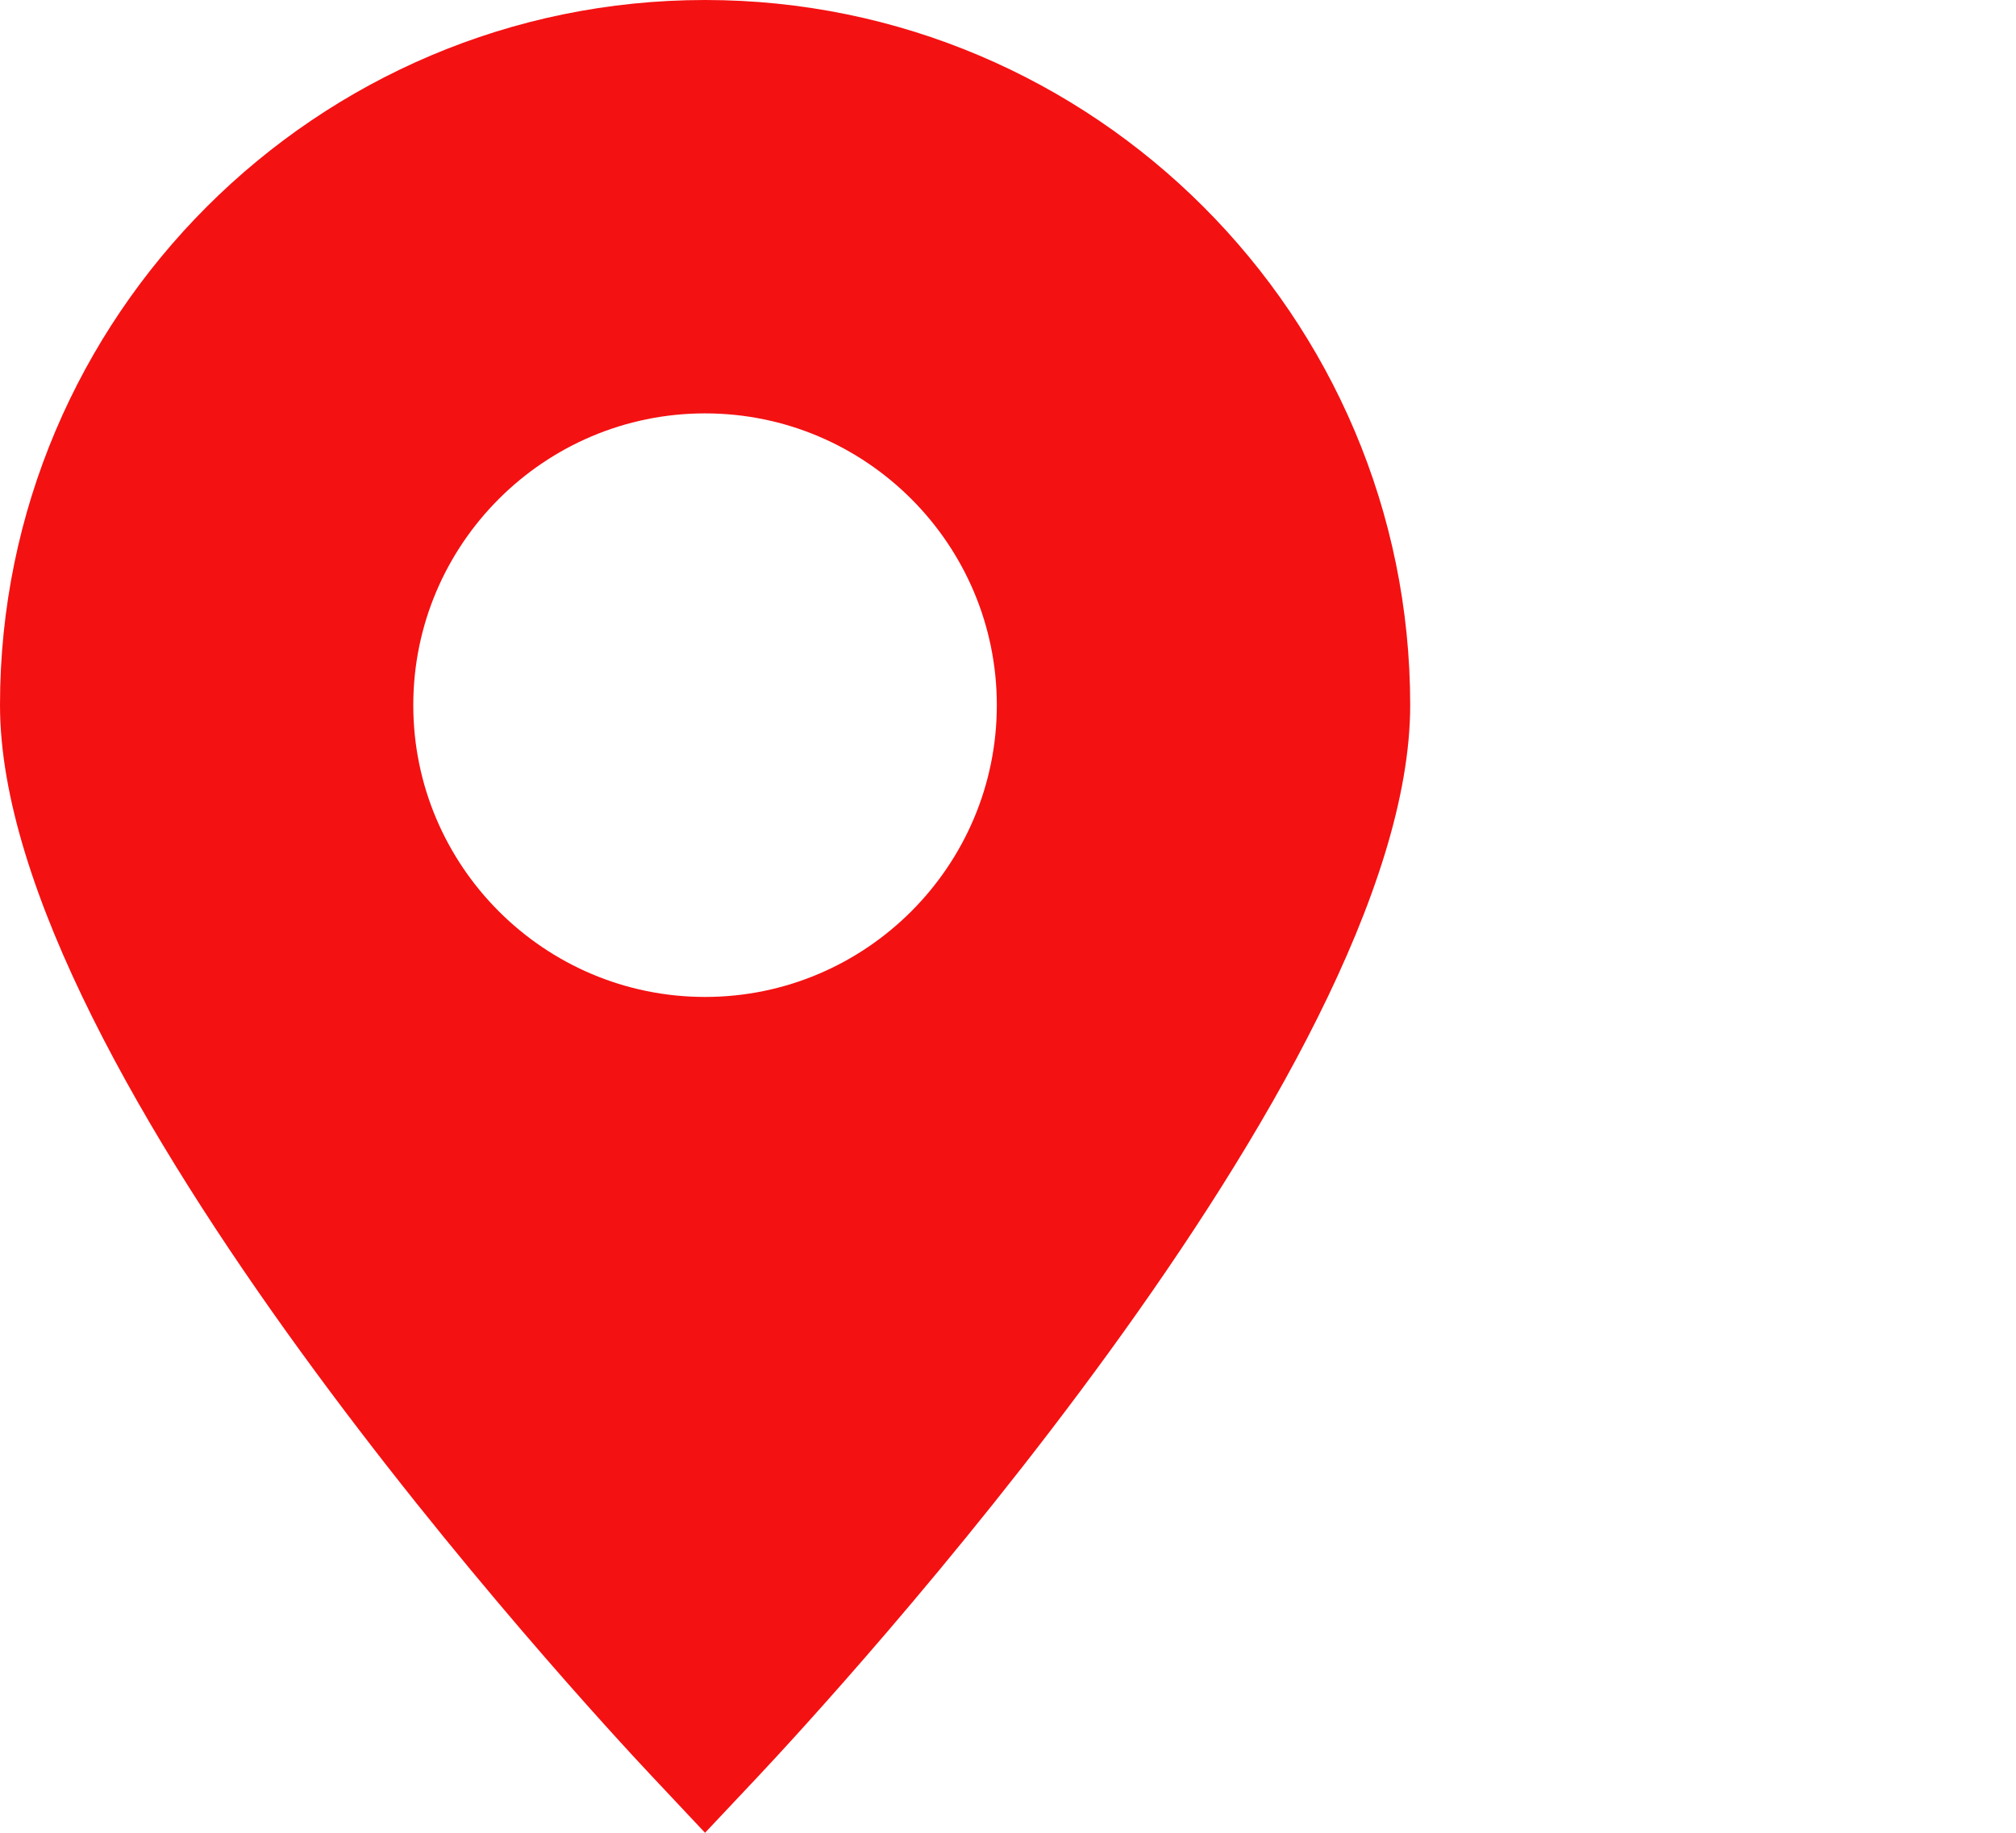 <svg width="22" height="20" viewBox="0 0 22 20" fill="none" xmlns="http://www.w3.org/2000/svg">
<path d="M7.694 0C3.452 0 0 3.452 0 7.694C0 11.705 6.386 18.609 7.115 19.384L7.694 20L8.274 19.384C9.002 18.609 15.389 11.705 15.389 7.694C15.389 3.452 11.937 0 7.694 0ZM7.694 10.879C5.939 10.879 4.51 9.45 4.51 7.695C4.51 5.939 5.939 4.511 7.694 4.511C9.45 4.511 10.878 5.939 10.878 7.695C10.878 9.45 9.45 10.879 7.694 10.879Z" fill="#F41112"/>
</svg>
